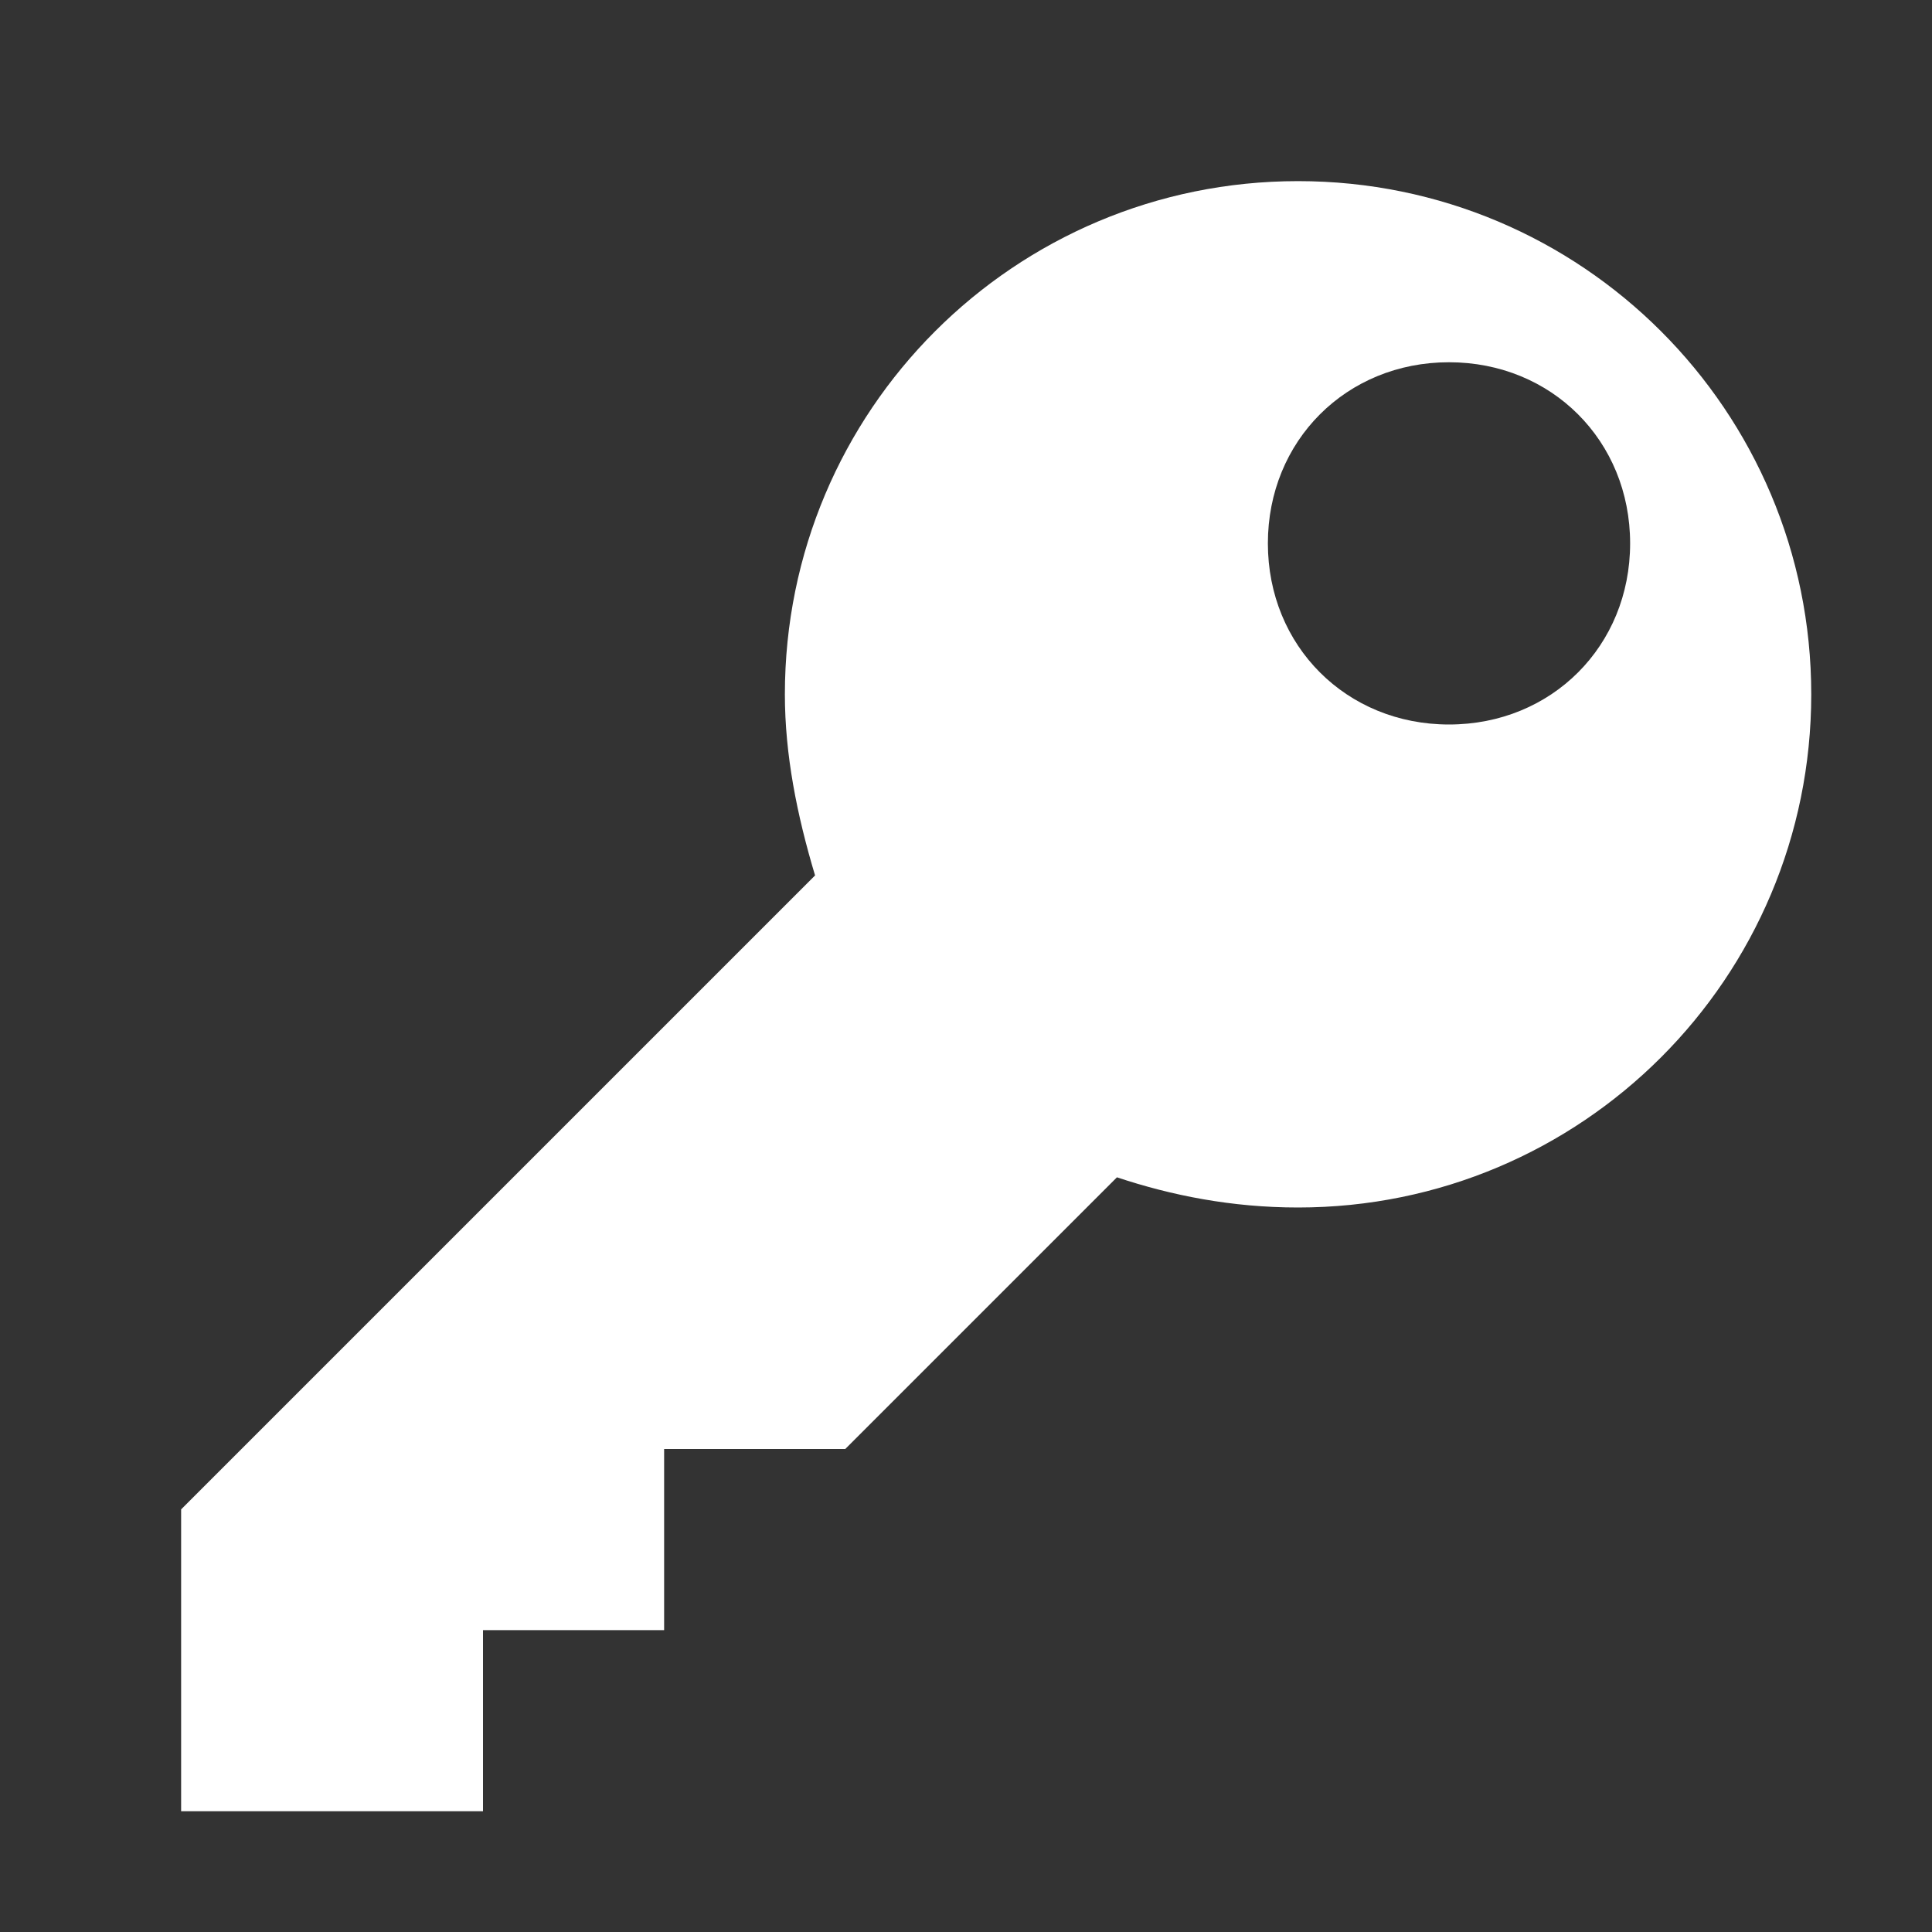 <?xml version="1.0" encoding="utf-8"?>
<!-- Generator: Adobe Illustrator 18.0.0, SVG Export Plug-In . SVG Version: 6.00 Build 0)  -->
<!DOCTYPE svg PUBLIC "-//W3C//DTD SVG 1.1//EN" "http://www.w3.org/Graphics/SVG/1.1/DTD/svg11.dtd">
<svg version="1.1" id="Capa_1" xmlns:sketch="http://www.bohemiancoding.com/sketch/ns"
	 xmlns="http://www.w3.org/2000/svg" xmlns:xlink="http://www.w3.org/1999/xlink" x="0px" y="0px" viewBox="0 0 32 32"
	 enable-background="new 0 0 32 32" xml:space="preserve">
<rect x="0" y="0" width="32" height="32" fill="#333333" stroke="none"/>
<title>icon 24 key</title>
<desc>Created with Sketch.</desc>
<path  fill="#fff" d="M21.5,3C16.8,3,13,6.8,13,11.5c0,1,0.2,2,0.5,3L3,25v5h5v-3h3v-3h3l4.5-4.5c0.9,0.3,1.9,0.5,3,0.5c4.7,0,8.5-3.8,8.5-8.5
	S26.2,3,21.5,3z M24,12c-1.7,0-3-1.3-3-3s1.3-3,3-3s3,1.3,3,3S25.7,12,24,12z"/>
</svg>
